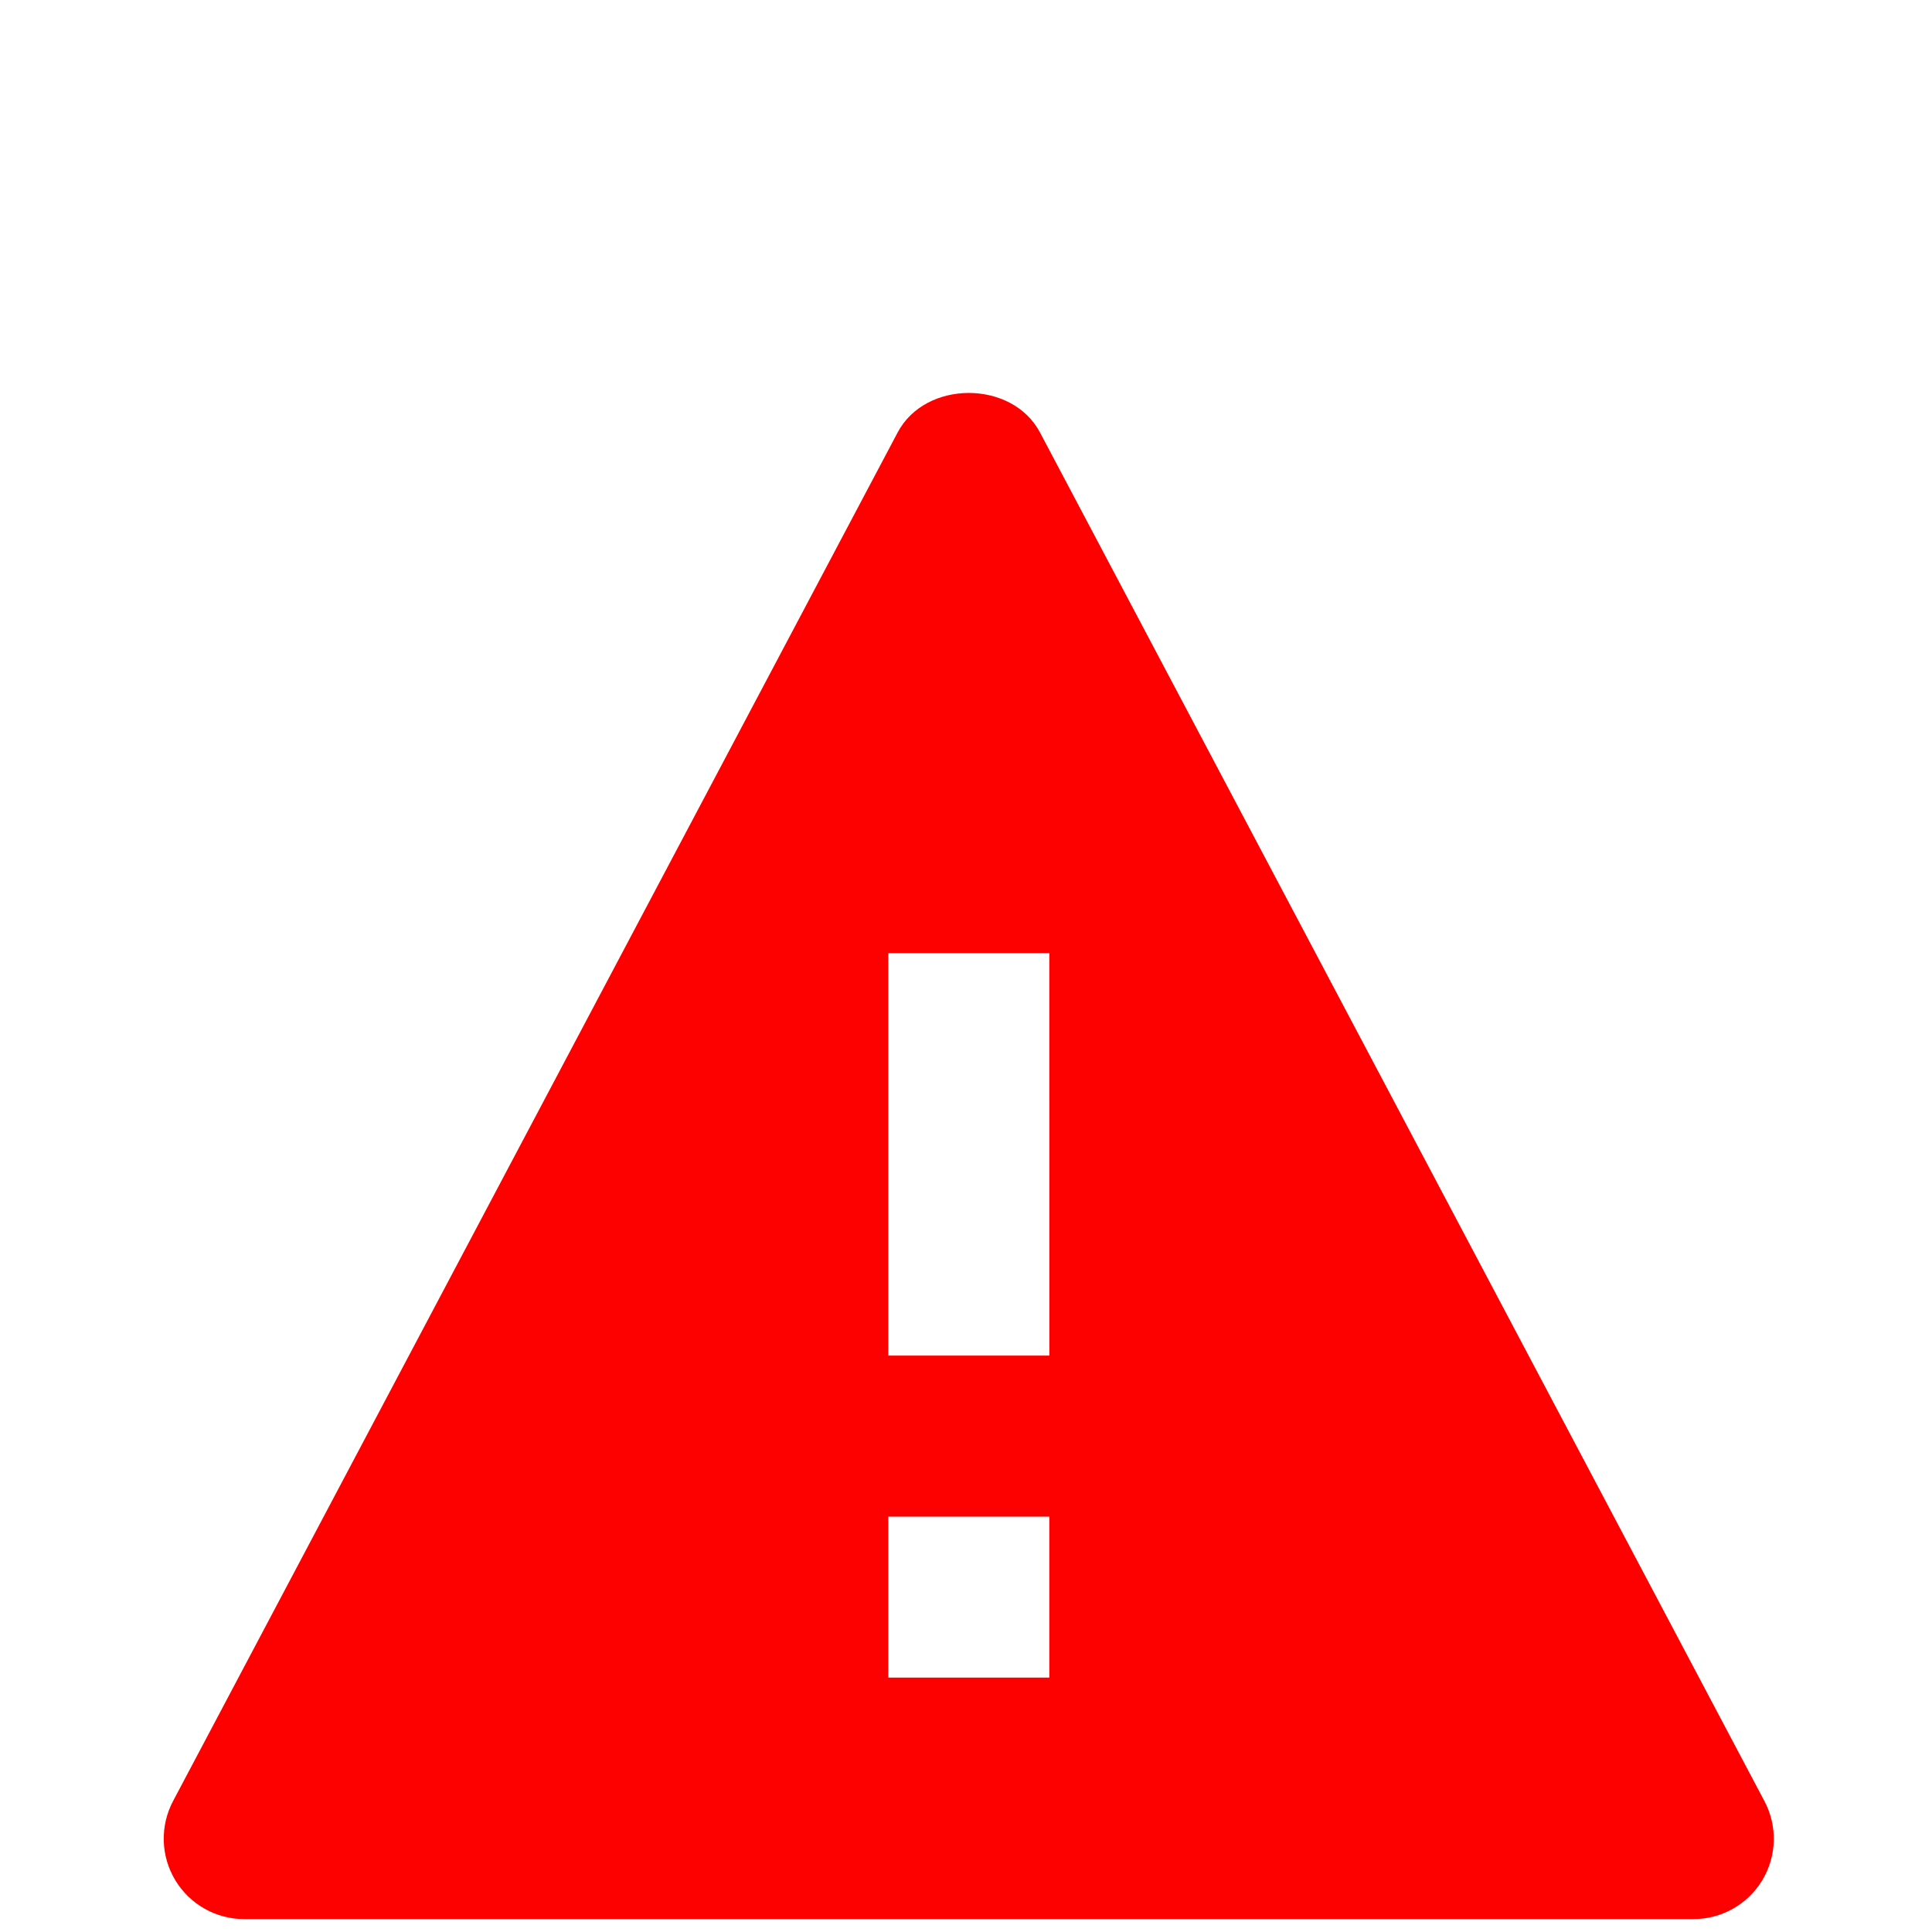 <svg width="59" height="59" viewBox="0 0 59 59" fill="none" xmlns="http://www.w3.org/2000/svg">
<path d="M31.759 13.206C30.908 11.598 28.263 11.598 27.413 13.206L5.287 54.998C5.088 55.372 4.99 55.792 5.001 56.216C5.012 56.64 5.133 57.054 5.352 57.417C5.571 57.781 5.88 58.081 6.25 58.29C6.619 58.498 7.036 58.607 7.461 58.606H51.711C52.135 58.607 52.551 58.498 52.921 58.29C53.29 58.082 53.599 57.781 53.818 57.418C54.036 57.055 54.157 56.641 54.168 56.217C54.179 55.794 54.081 55.374 53.881 55L31.759 13.206ZM32.044 51.231H27.127V46.315H32.044V51.231ZM27.127 41.398V29.106H32.044L32.046 41.398H27.127Z" fill="#FD0100"/>
</svg>
